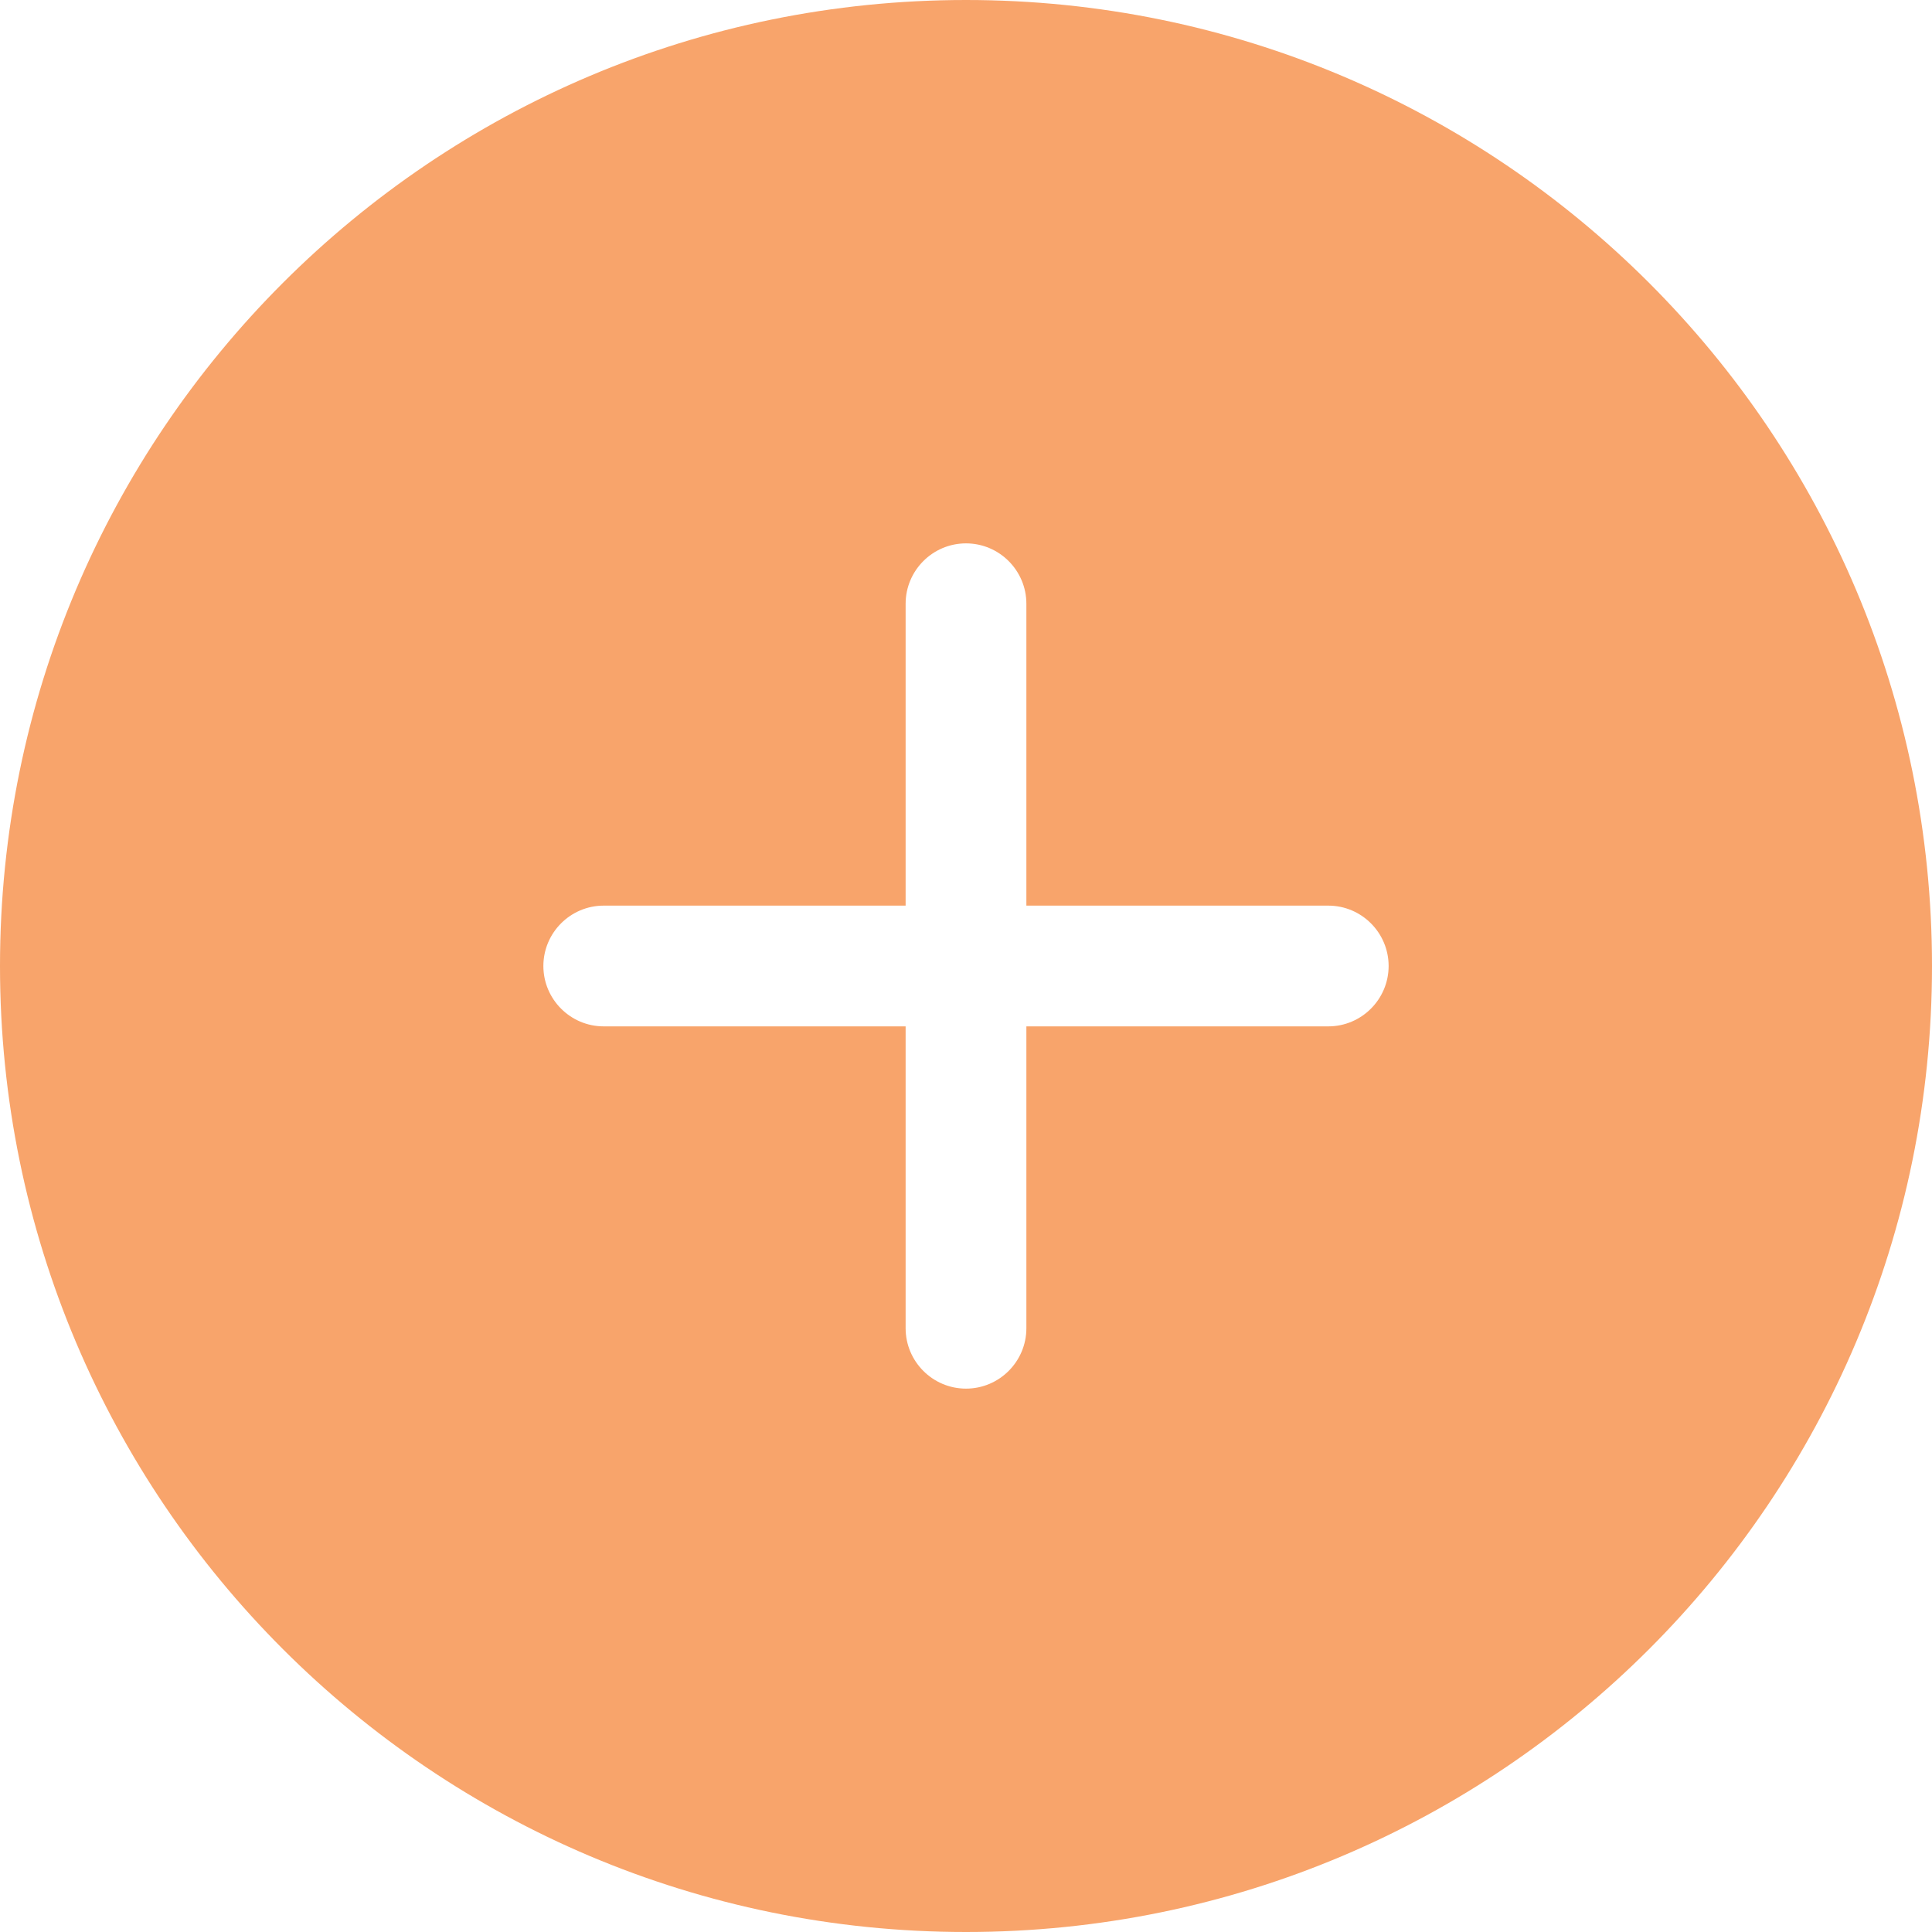 <?xml version="1.0" encoding="UTF-8" standalone="no"?>
<svg width="44px" height="44px" viewBox="0 0 44 44" version="1.1" xmlns="http://www.w3.org/2000/svg" xmlns:xlink="http://www.w3.org/1999/xlink" xmlns:sketch="http://www.bohemiancoding.com/sketch/ns">
    <!-- Generator: Sketch 3.4.3 (16044) - http://www.bohemiancoding.com/sketch -->
    <title>add</title>
    <desc>Created with Sketch.</desc>
    <defs></defs>
    <g id="Page-1" stroke="none" stroke-width="1" fill="none" fill-rule="evenodd" sketch:type="MSPage">
        <g id="Mobile-Sort-State" sketch:type="MSArtboardGroup" transform="translate(-138, -428)" fill="#F8A46B">
            <g id="Action-Bar" sketch:type="MSLayerGroup" transform="translate(0, 428)">
                <g id="add" transform="translate(138, 0)" sketch:type="MSShapeGroup">
                    <path d="M30.25,23.375 L23.375,23.375 L23.375,30.25 C23.375,31.006 22.76,31.625 22,31.625 C21.24,31.625 20.625,31.006 20.625,30.25 L20.625,23.375 L13.75,23.375 C12.99,23.375 12.375,22.756 12.375,22 C12.375,21.244 12.99,20.625 13.75,20.625 L20.625,20.625 L20.625,13.75 C20.625,12.994 21.24,12.375 22,12.375 C22.76,12.375 23.375,12.994 23.375,13.75 L23.375,20.625 L30.25,20.625 C31.01,20.625 31.625,21.244 31.625,22 C31.625,22.756 31.01,23.375 30.25,23.375 L30.25,23.375 Z M22,0 C9.849,0 0,9.845 0,22 C0,34.155 9.849,44 22,44 C34.151,44 44,34.155 44,22 C44,9.845 34.151,0 22,0 L22,0 Z" id="Fill-25"></path>
                </g>
            </g>
        </g>
    </g>
</svg>